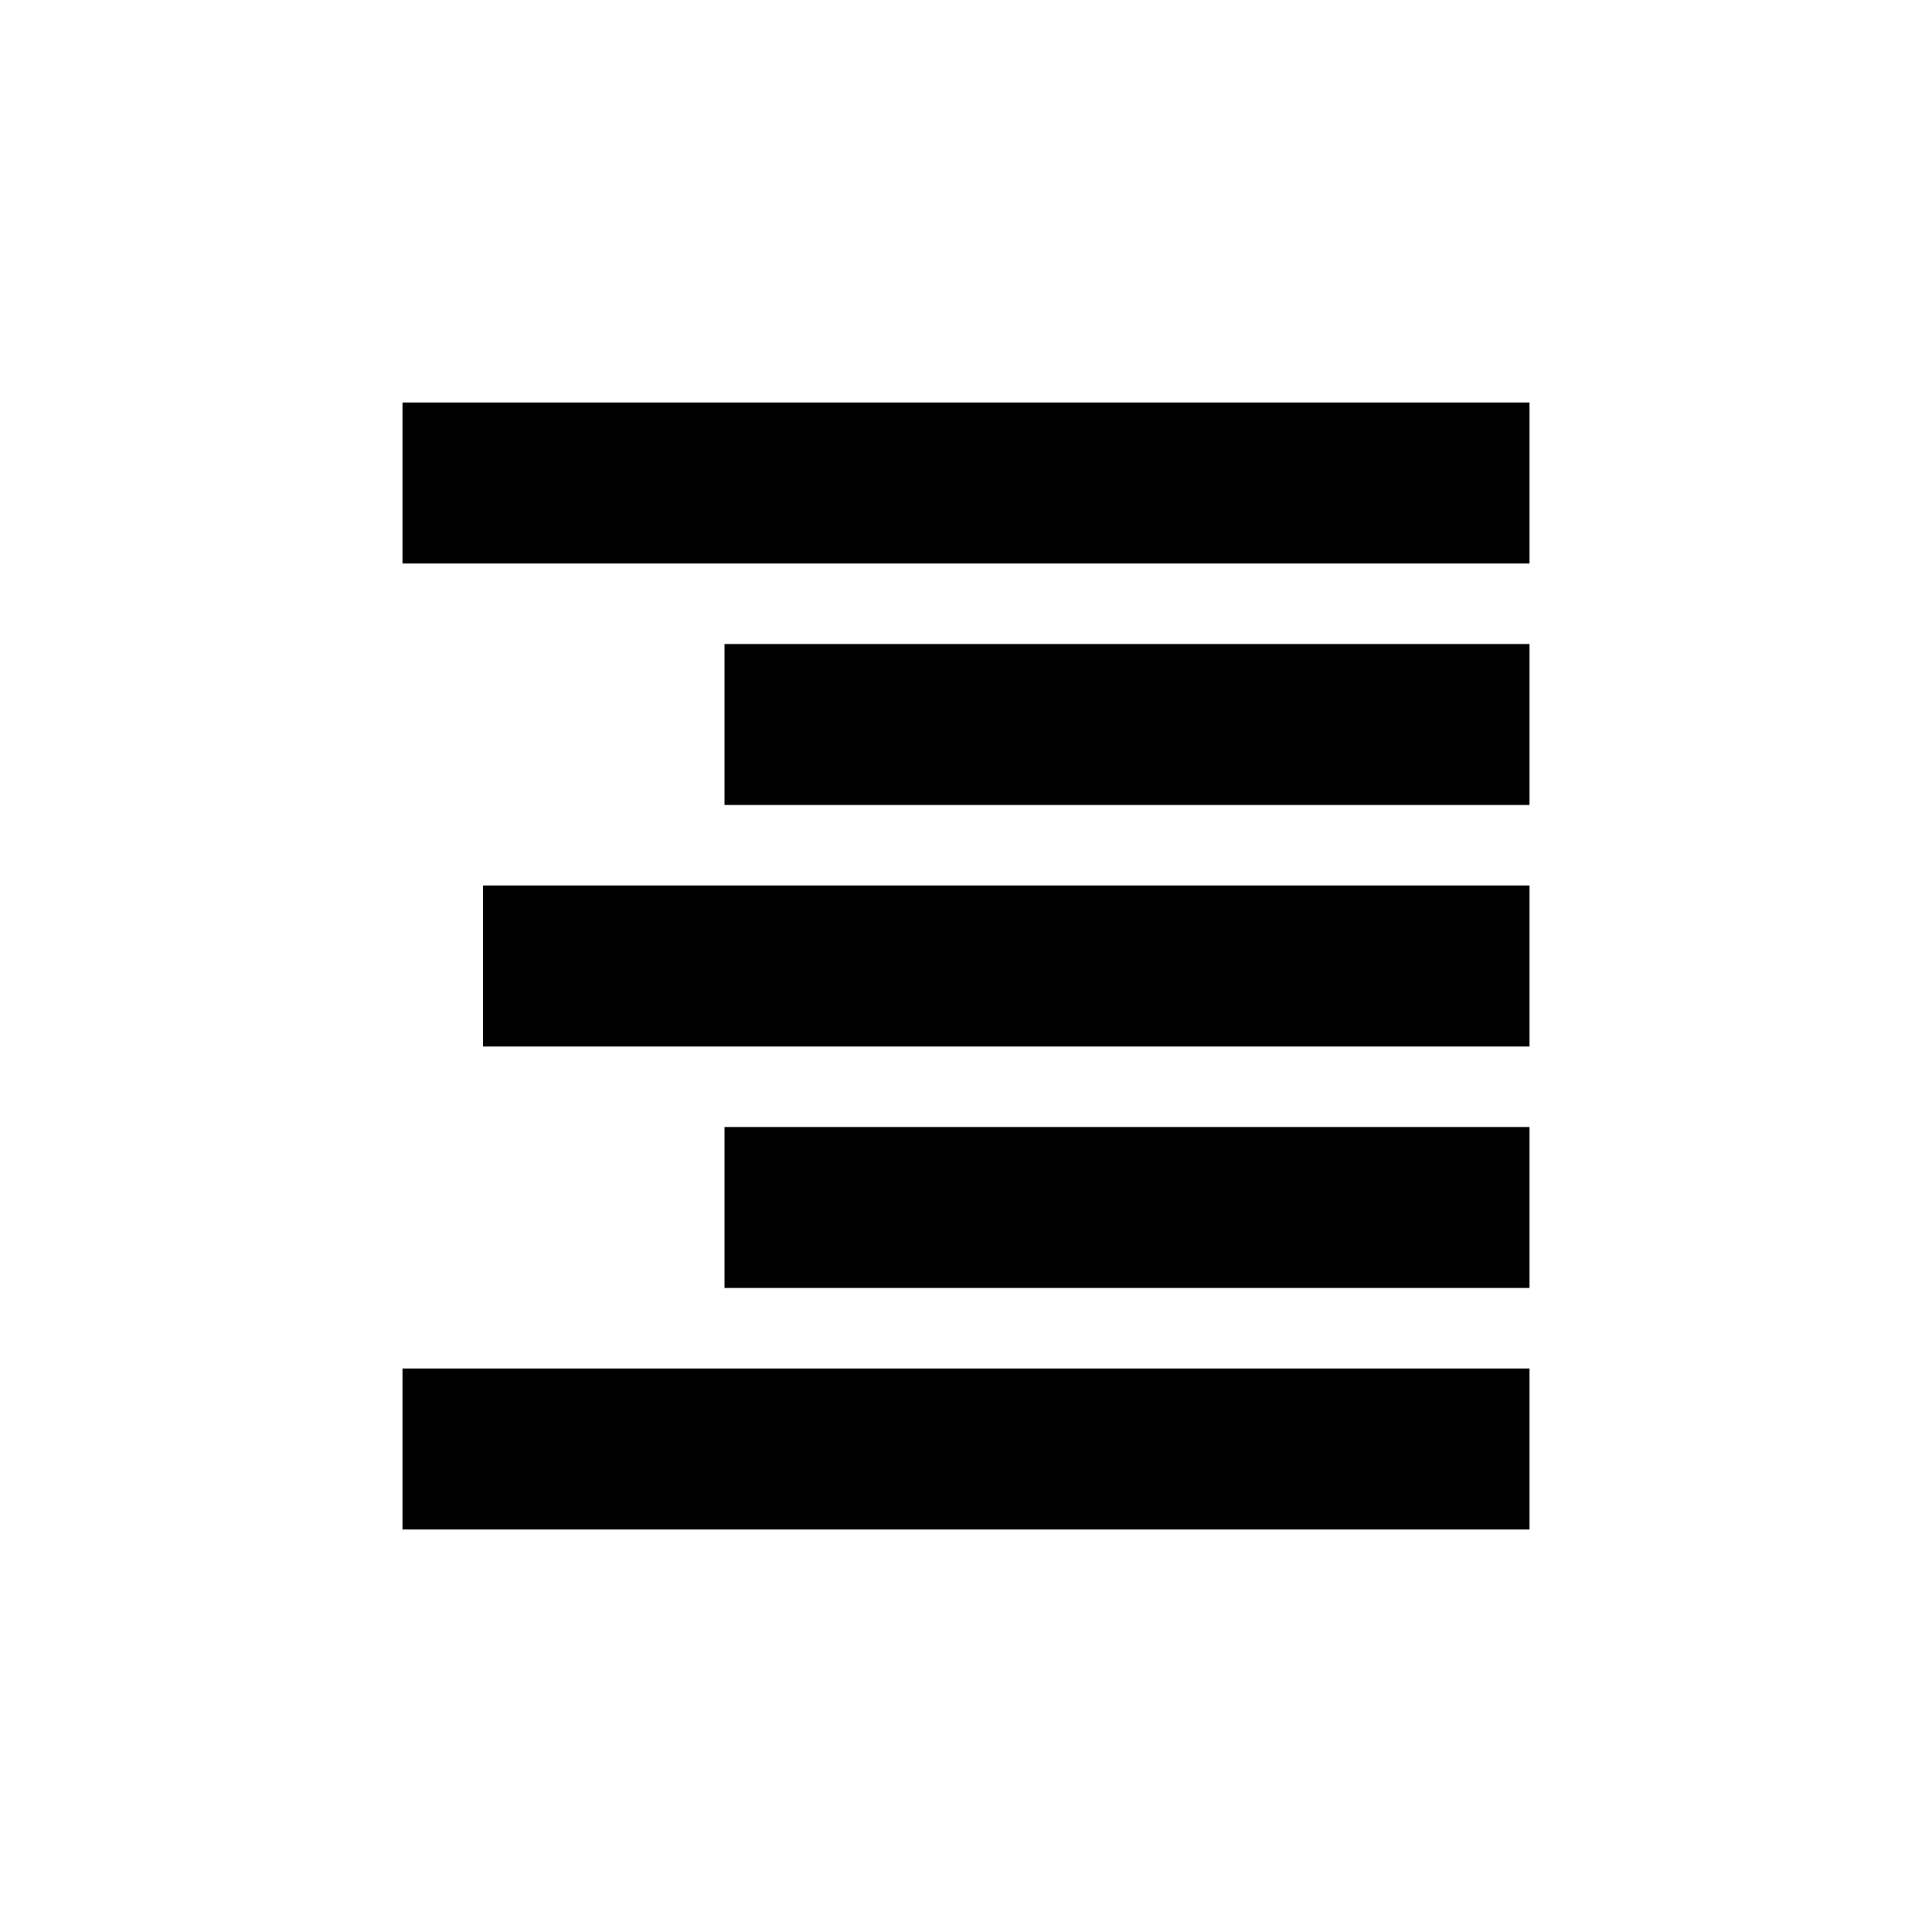 <svg xmlns="http://www.w3.org/2000/svg" width="24" height="24" viewBox="0 0 24 24">
  <path d="M19,17 L19,19 L5,19 L5,17 L19,17 Z M19,14 L19,16 L9,16 L9,14 L19,14 Z M19,11 L19,13 L6,13 L6,11 L19,11 Z M19,8 L19,10 L9,10 L9,8 L19,8 Z M19,5 L19,7 L5,7 L5,5 L19,5 Z"/>
</svg>
